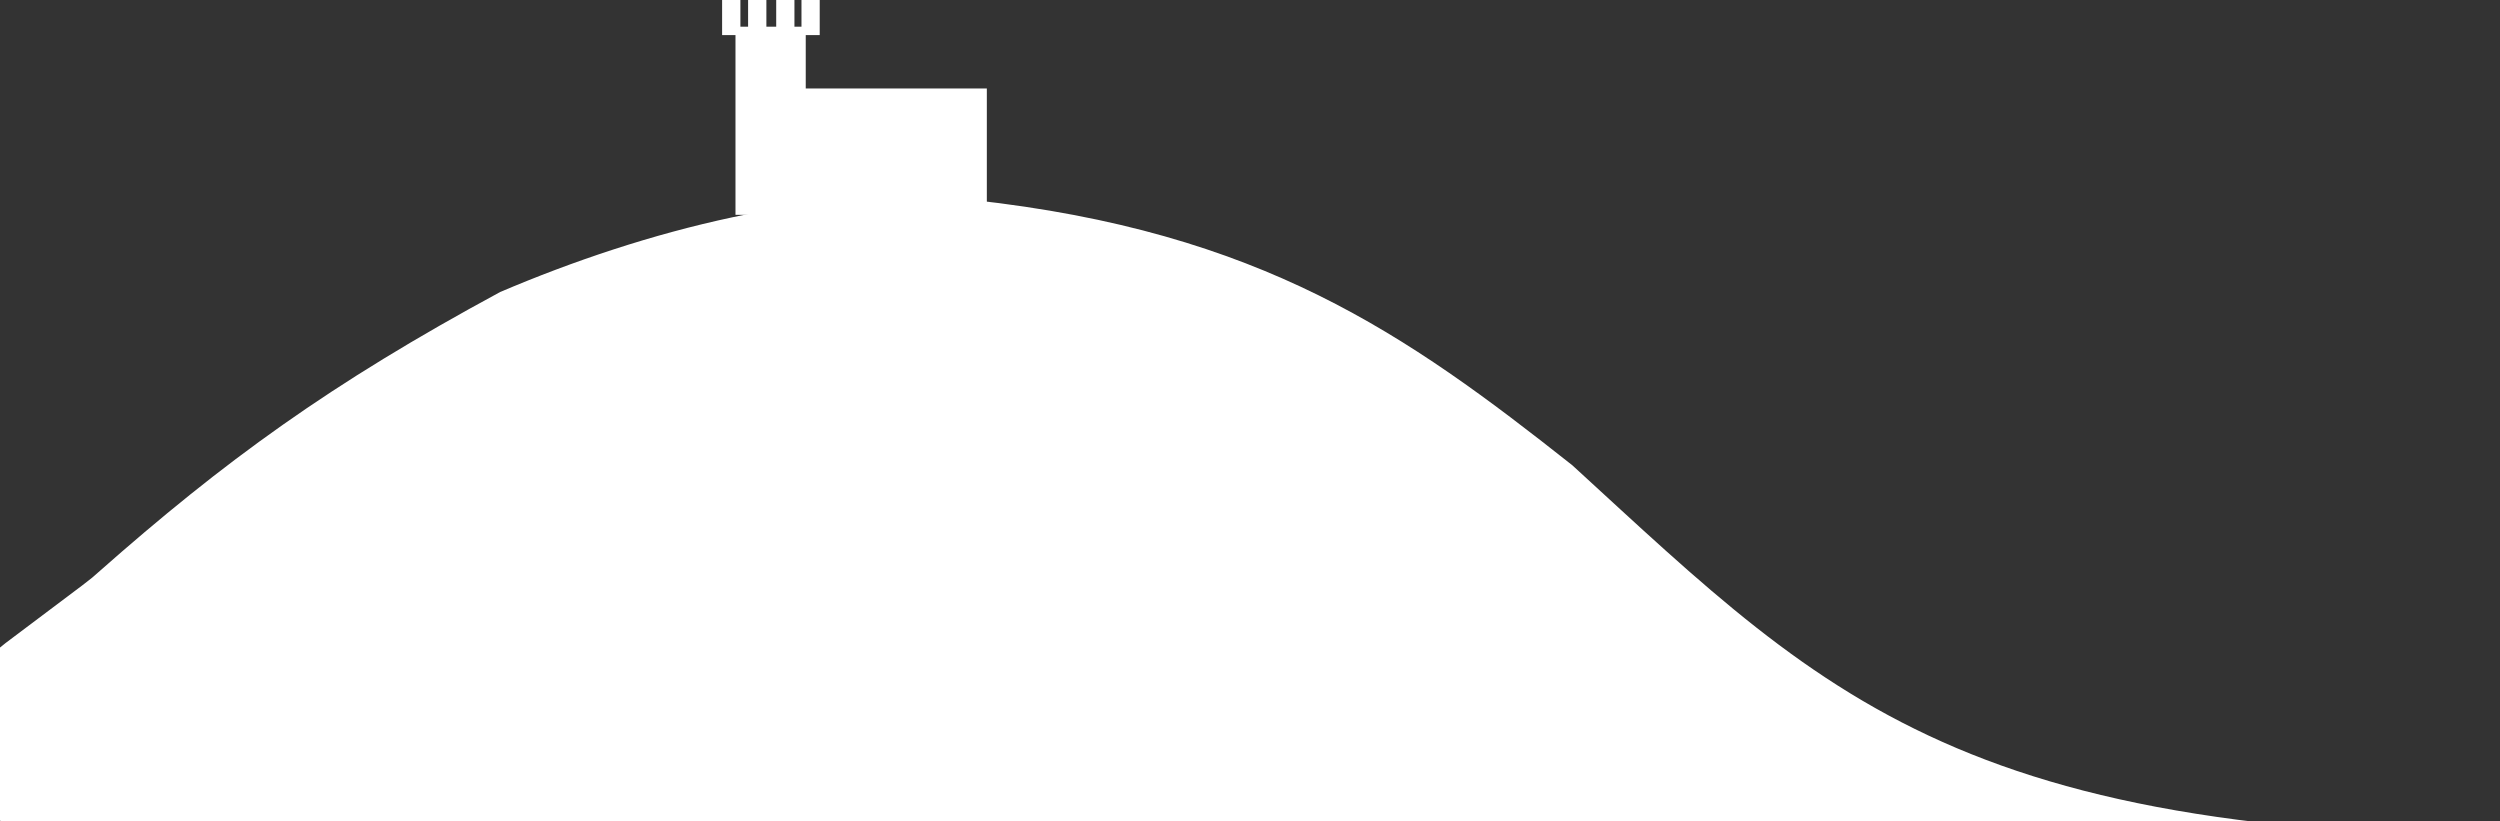 <?xml version="1.0" encoding="UTF-8" standalone="no"?>
<svg
   id="Layer"
   viewBox="0 0 422.428 138.798"
   version="1.1"
   sodipodi:docname="grad.svg"
   inkscape:version="1.2.2 (b0a84865, 2022-12-01)"
   width="422.428"
   height="138.798"
   xmlns:inkscape="http://www.inkscape.org/namespaces/inkscape"
   xmlns:sodipodi="http://sodipodi.sourceforge.net/DTD/sodipodi-0.dtd"
   xmlns="http://www.w3.org/2000/svg"
   xmlns:svg="http://www.w3.org/2000/svg">
  <rect x="0" y="0" width="422.428" height="138.798" fill="#333333" stroke="none"/>
  <sodipodi:namedview
     id="namedview676"
     pagecolor="#ffffff"
     bordercolor="#666666"
     borderopacity="1.0"
     inkscape:showpageshadow="2"
     inkscape:pageopacity="0.0"
     inkscape:pagecheckerboard="0"
     inkscape:deskcolor="#d1d1d1"
     showgrid="false"
     inkscape:zoom="1.6250153"
     inkscape:cx="203.99808"
     inkscape:cy="118.76811"
     inkscape:window-width="1440"
     inkscape:window-height="784"
     inkscape:window-x="0"
     inkscape:window-y="25"
     inkscape:window-maximized="1"
     inkscape:current-layer="Layer" />
  <defs
     id="defs667">
    <style
       id="style662">
      .cls-1 {
        clip-path: url(#clippath);
      }

      .cls-2 {
        fill: none;
      }

      .cls-2, .cls-3 {
        stroke-width: 0px;
      }

      .cls-3 {
        fill: #fff;
      }
    </style>
    <clipPath
       id="clippath">
      <rect
         class="cls-2"
         x="-50.76"
         y="-101.07"
         width="628.55"
         height="549.5"
         id="rect664" />
    </clipPath>
    <clipPath
       clipPathUnits="userSpaceOnUse"
       id="clipPath961">
      <path
         id="path963"
         style="fill:#4d4d4d;stroke:#000000;stroke-width:1.629;stroke-linecap:round;stroke-linejoin:round"
         d="M 0.962,-0.962 H 298.298 V 421.466 H 0.962 Z" />
    </clipPath>
  </defs>
  <g
     id="g807"
     clip-path="url(#clipPath961)"
     transform="rotate(90,290.483,130.983)"
     style="fill:#ffffff">
    <g
       class="cls-1"
       clip-path="url(#clippath)"
       id="g671"
       style="fill:#ffffff">
      <path
         class="cls-3"
         d="m 448.26,-6.88 c -1.7,6.23 -6.1,11.34 -10.62,15.95 -12.34,12.59 -26.98,23.77 -34.4,39.76 -1.82,3.93 -3.18,8.21 -2.8,12.52 0.79,8.94 8.66,15.55 16.57,19.8 7.91,4.25 25.31,5.6 22.69,14.19 -3.76,12.3 -23.66,10.98 -31.15,21.44 -2.11,2.95 -4,6.41 -3.6,10.01 0.78,6.95 9,10.08 15.88,11.35 21.77,4.03 44.16,4.36 65.74,9.31 34.12,7.82 66.09,28.13 83.89,58.28 8.27,14.01 11.82,35.08 -1.73,44.09 -5.53,3.68 -12.54,4.18 -19.18,4.13 -17.72,-0.13 -35.42,-3.35 -52.05,-9.48 -19.97,-7.37 -38.57,-18.92 -59.5,-22.81 -7.08,-1.32 -14.65,-1.67 -21.25,1.22 -6.6,2.89 -11.86,9.75 -10.99,16.9 1.41,11.54 15.47,15.72 26.34,19.82 7.83,2.95 15.18,7.15 21.7,12.39 5.41,4.34 10.66,10.79 8.91,17.5 -2.56,9.8 -16.1,10.22 -26.15,9 -9.14,-1.11 -18.33,-1.8 -27.53,-2.06 -1.99,-0.06 -4.1,-0.07 -5.83,0.92 -3.77,2.15 -3.65,8 -0.98,11.42 2.67,3.42 6.92,5.09 10.86,6.91 15.32,7.1 28.54,18.66 37.61,32.91 2.55,4.01 4.85,8.51 4.59,13.26 -0.36,6.6 -5.74,12.08 -11.88,14.51 -6.14,2.43 -12.95,2.39 -19.55,2.16 -32.99,-1.17 -30.97,10.24 -62.73,1.2 -5.43,-1.54 -20.52,6.76 -25.3,9.77 -2.88,1.81 -12.3,3.06 -14.05,5.98 -8.65,14.45 -27.32,30.22 -41.56,39.23 -2.02,1.28 0.14,0.71 -12.05,-14.17 -11.62,-15.45 -10.38,-13.89 -11.94,-15.65 -18.81,-21.29 -31.86,-39.2 -47.38,-67.93 -10.46,-24.56 -18.07,-53.75 -15.56,-79.73 5.36,-48.9 22.65,-73.37 44.84,-101.43 40.565,-44.313 66.074,-67.347 62.413,-184.566 -13.58,-38.34 -61.853,-5.604 -82.803,-40.464 -2.12,-3.52 -4.31,-7.42 -3.73,-11.48 0.66,-4.55 4.59,-7.86 8.49,-10.3 23.28,-14.6 55.56,-13.11 77.39,3.59 11.45,8.76 21.14,21.67 35.41,23.75 7.64,1.11 15.3,-1.17 22.83,-2.84 19.91,-4.42 52.97,-8.49 71.32,3.35 13.24,8.54 22.65,42.3 18.81,56.33"
         id="path669"
         style="fill:#ffffff"
         sodipodi:nodetypes="ccccsccccccccccscccccccscccsccccccccccccccccccc" />
    </g>
    <path
       id="polygon673"
       style="fill:#ffffff;stroke-width:0px"
       class="cls-3"
       d="m 174.45,254.72 h 21.35 v 42.47 h -30.37 v 2.26 h -5.93 v -3.09 h 4.51 v -1.3 h -4.51 v -3.09 h 4.51 v -1.66 h -4.51 v -3.08 h 4.51 v -1.19 h -4.51 v -3.08 h 5.93 v 2.36 h 9.02 z" />
  </g>
</svg>
